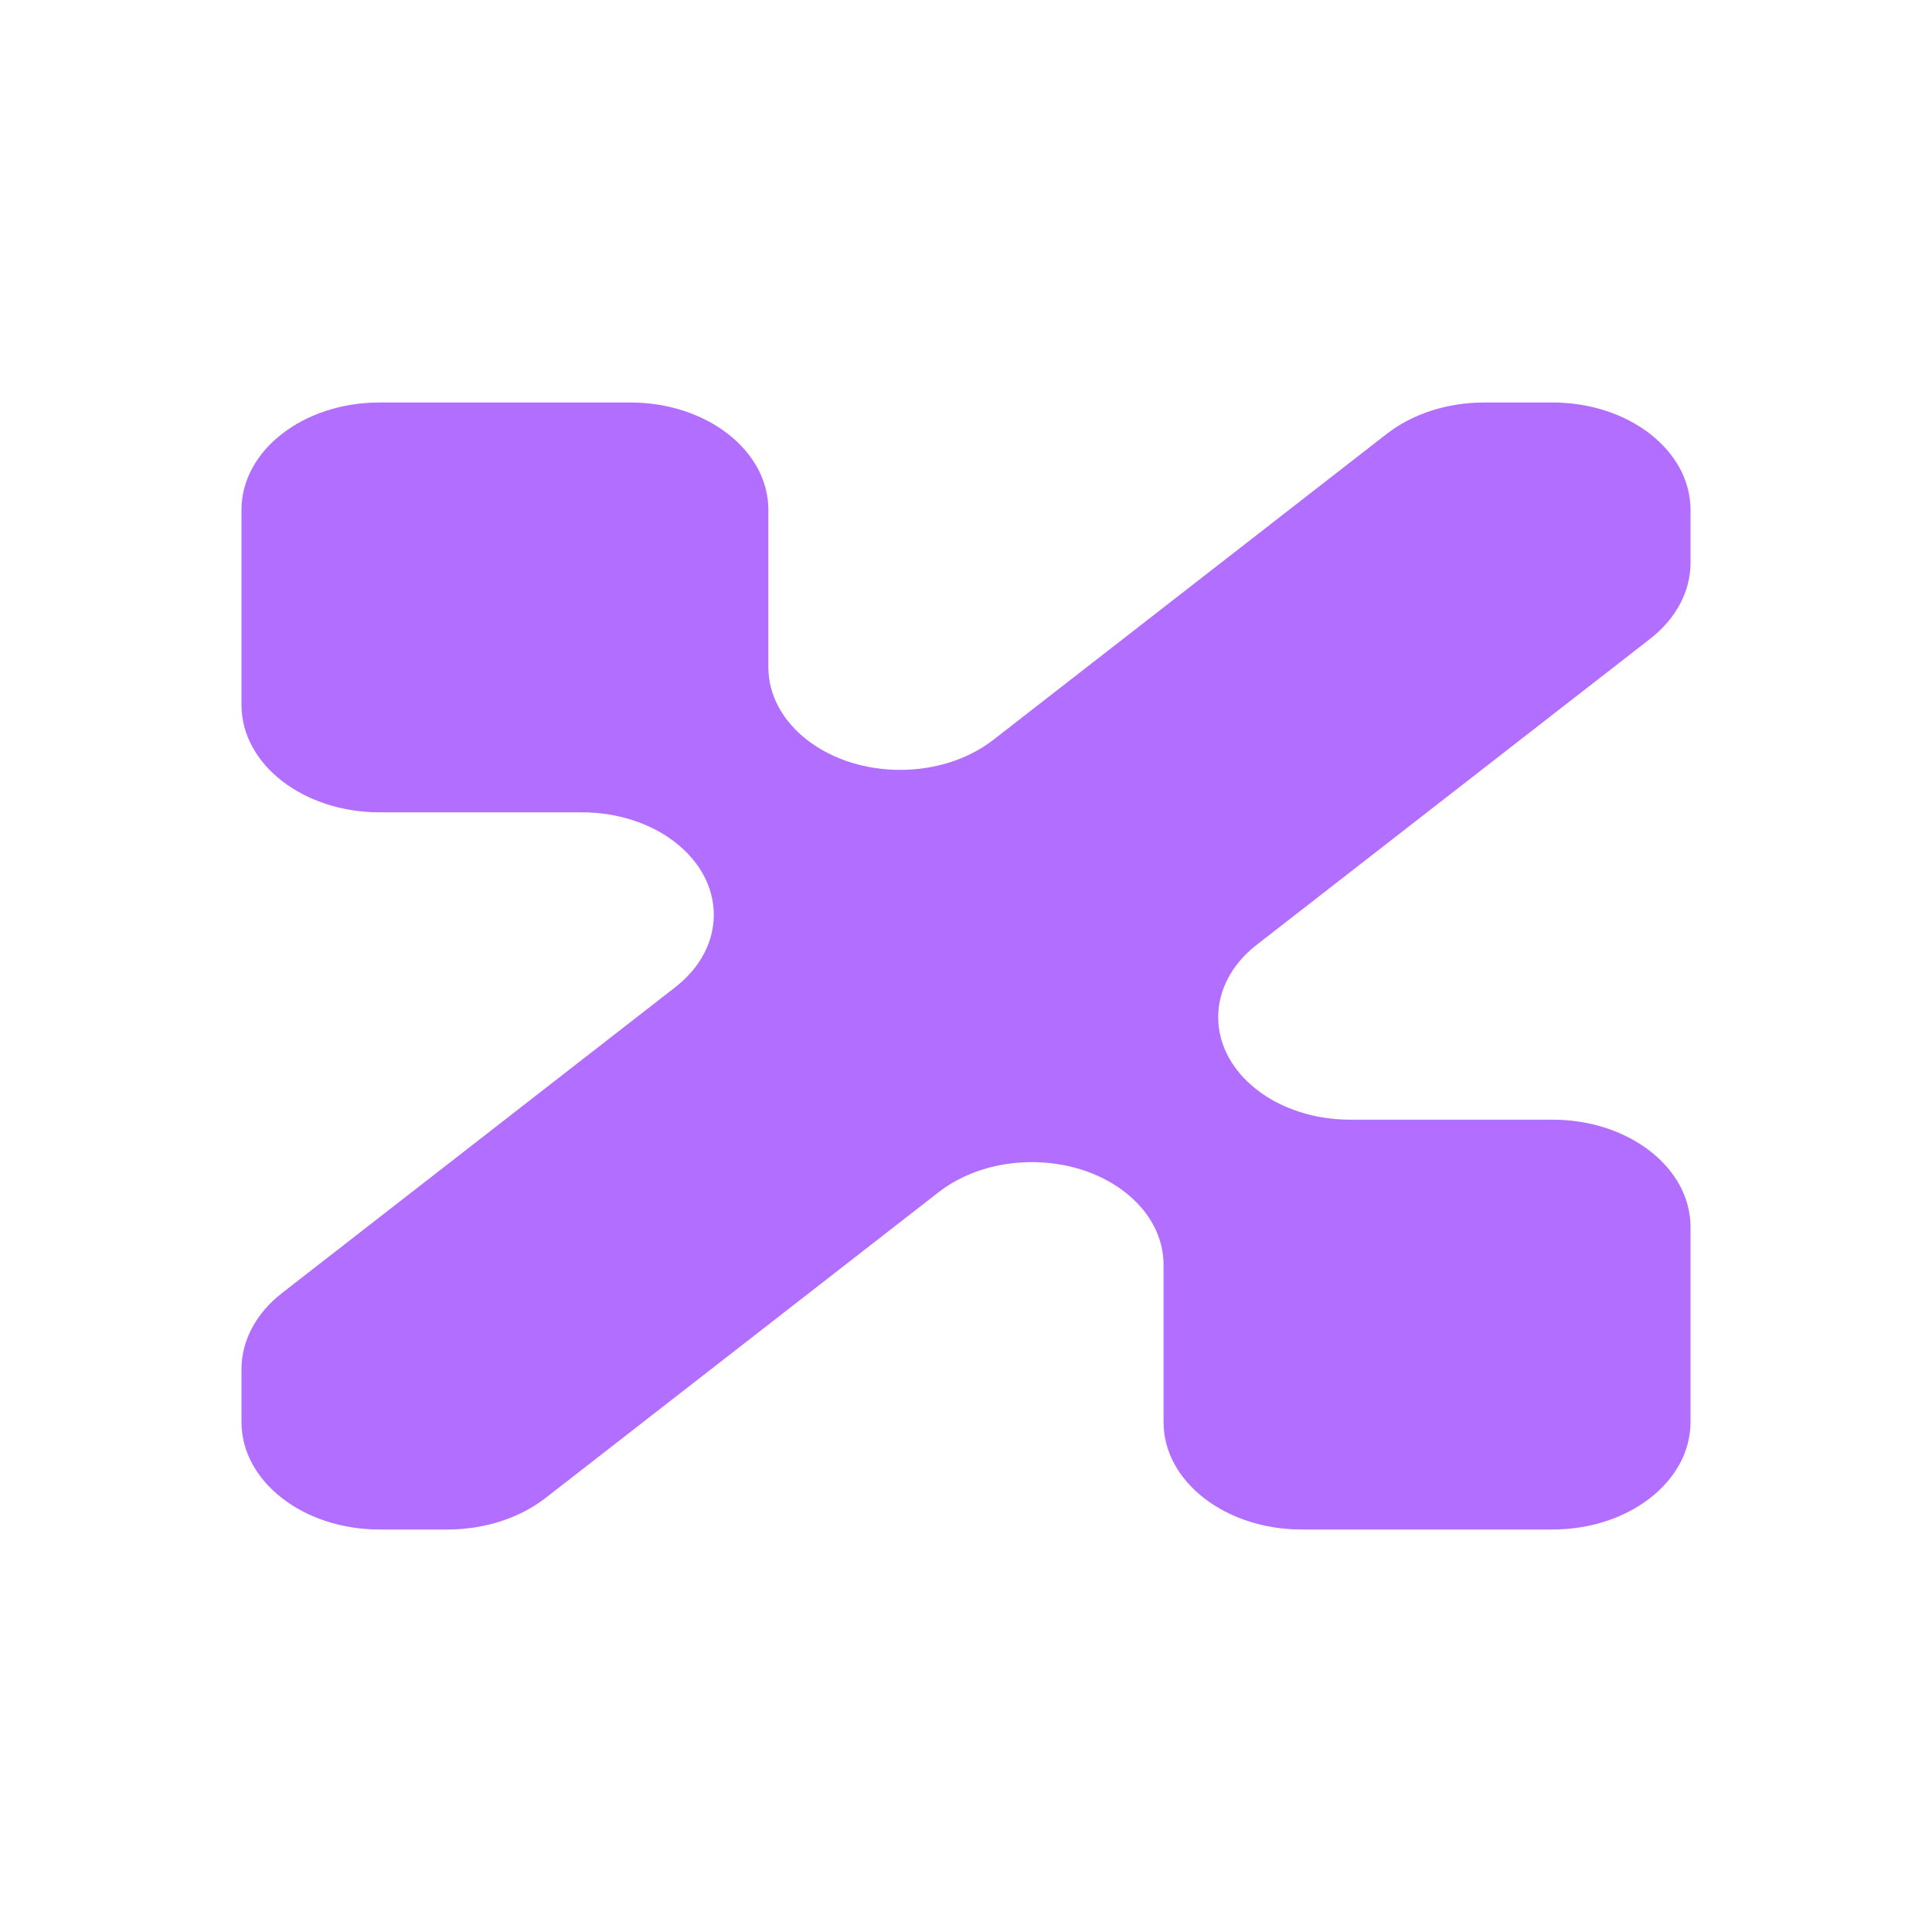 <svg width="24" height="24" viewBox="0 0 24 24" fill="none" xmlns="http://www.w3.org/2000/svg">
<path d="M3 8.758V6.333C3 5.597 3.768 5 4.714 5H7.831C8.778 5 9.545 5.597 9.545 6.333V8.291C9.545 8.629 9.718 8.952 10.025 9.191C10.664 9.688 11.7 9.688 12.339 9.191L17.225 5.391C17.547 5.14 17.983 5 18.437 5H19.286C20.233 5 21 5.597 21 6.333V6.993C21 7.347 20.82 7.686 20.498 7.936L15.612 11.736C14.973 12.233 14.973 13.039 15.612 13.536C15.918 13.775 16.335 13.909 16.769 13.909H19.286C20.233 13.909 21 14.506 21 15.242V17.667C21 18.403 20.233 19 19.286 19H16.169C15.222 19 14.454 18.403 14.454 17.667V15.709C14.454 15.371 14.282 15.048 13.975 14.809C13.336 14.312 12.3 14.312 11.661 14.809L6.775 18.61C6.453 18.859 6.017 19 5.563 19H4.714C3.768 19 3 18.403 3 17.667V17.007C3 16.653 3.181 16.314 3.502 16.064L8.388 12.264C9.027 11.767 9.027 10.961 8.388 10.464C8.082 10.225 7.665 10.091 7.231 10.091H4.714C3.768 10.091 3 9.494 3 8.758Z" fill="#B16EFF"/>
</svg>
